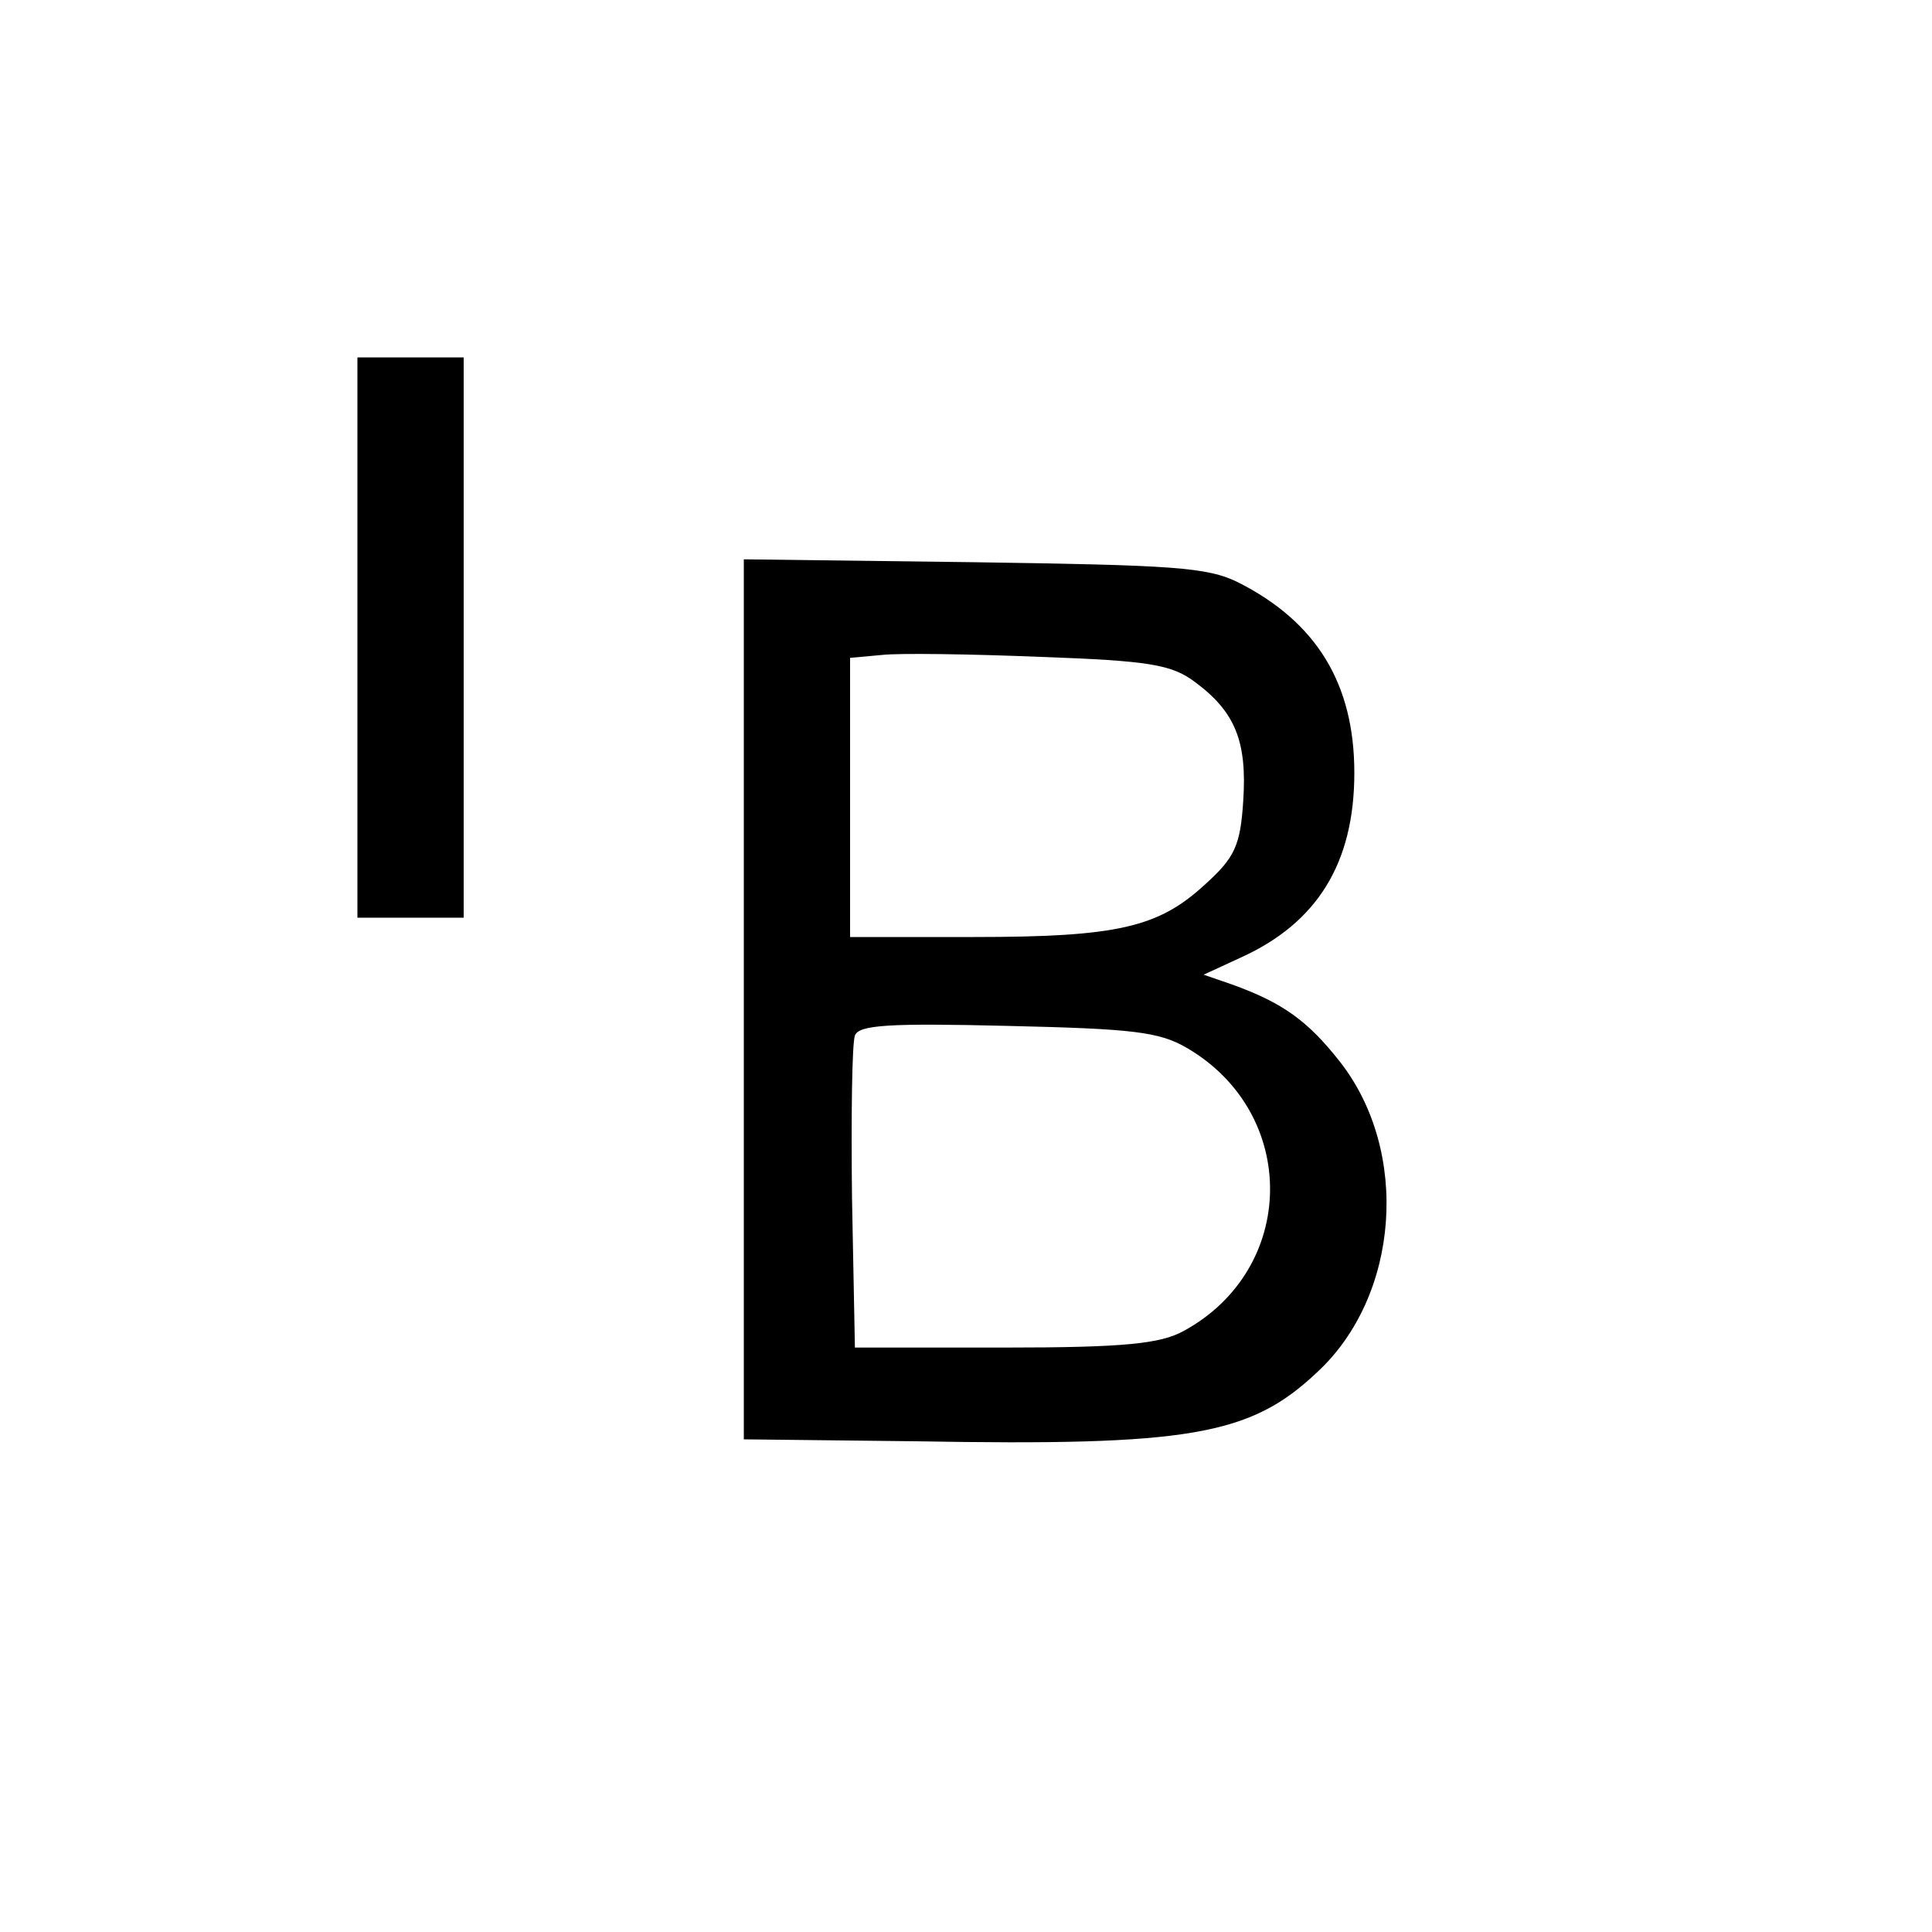 <?xml version="1.0" standalone="no"?>
<!DOCTYPE svg PUBLIC "-//W3C//DTD SVG 20010904//EN"
 "http://www.w3.org/TR/2001/REC-SVG-20010904/DTD/svg10.dtd">
<svg version="1.0" xmlns="http://www.w3.org/2000/svg"
 width="200pt" height="200pt" viewBox="0 0 200 200"
 preserveAspectRatio="xMidYMid meet">

<g transform="translate(0,200) scale(0.1,-0.1)"
fill="#000000" stroke="none">
<path d="M370 1340 l0 -290 55 0 55 0 0 290 0 290 -55 0 -55 0 0 -290z"/>
<path d="M770 966 l0 -456 178 -2 c283 -5 346 6 415 71 86 79 97 229 24 322
-33 42 -59 61 -112 80 l-29 10 39 18 c79 36 117 98 117 191 0 92 -39 156 -120
197 -32 16 -68 18 -274 21 l-238 3 0 -455z m467 328 c42 -31 54 -62 50 -123
-3 -47 -9 -59 -40 -87 -48 -44 -90 -54 -239 -54 l-128 0 0 144 0 145 33 3 c17
2 91 1 164 -2 113 -4 136 -8 160 -26z m-8 -379 c116 -68 114 -229 -4 -293 -24
-13 -61 -17 -185 -17 l-155 0 -3 155 c-1 85 0 160 3 168 4 11 35 13 158 10
130 -3 157 -6 186 -23z"/>
</g>
</svg>
